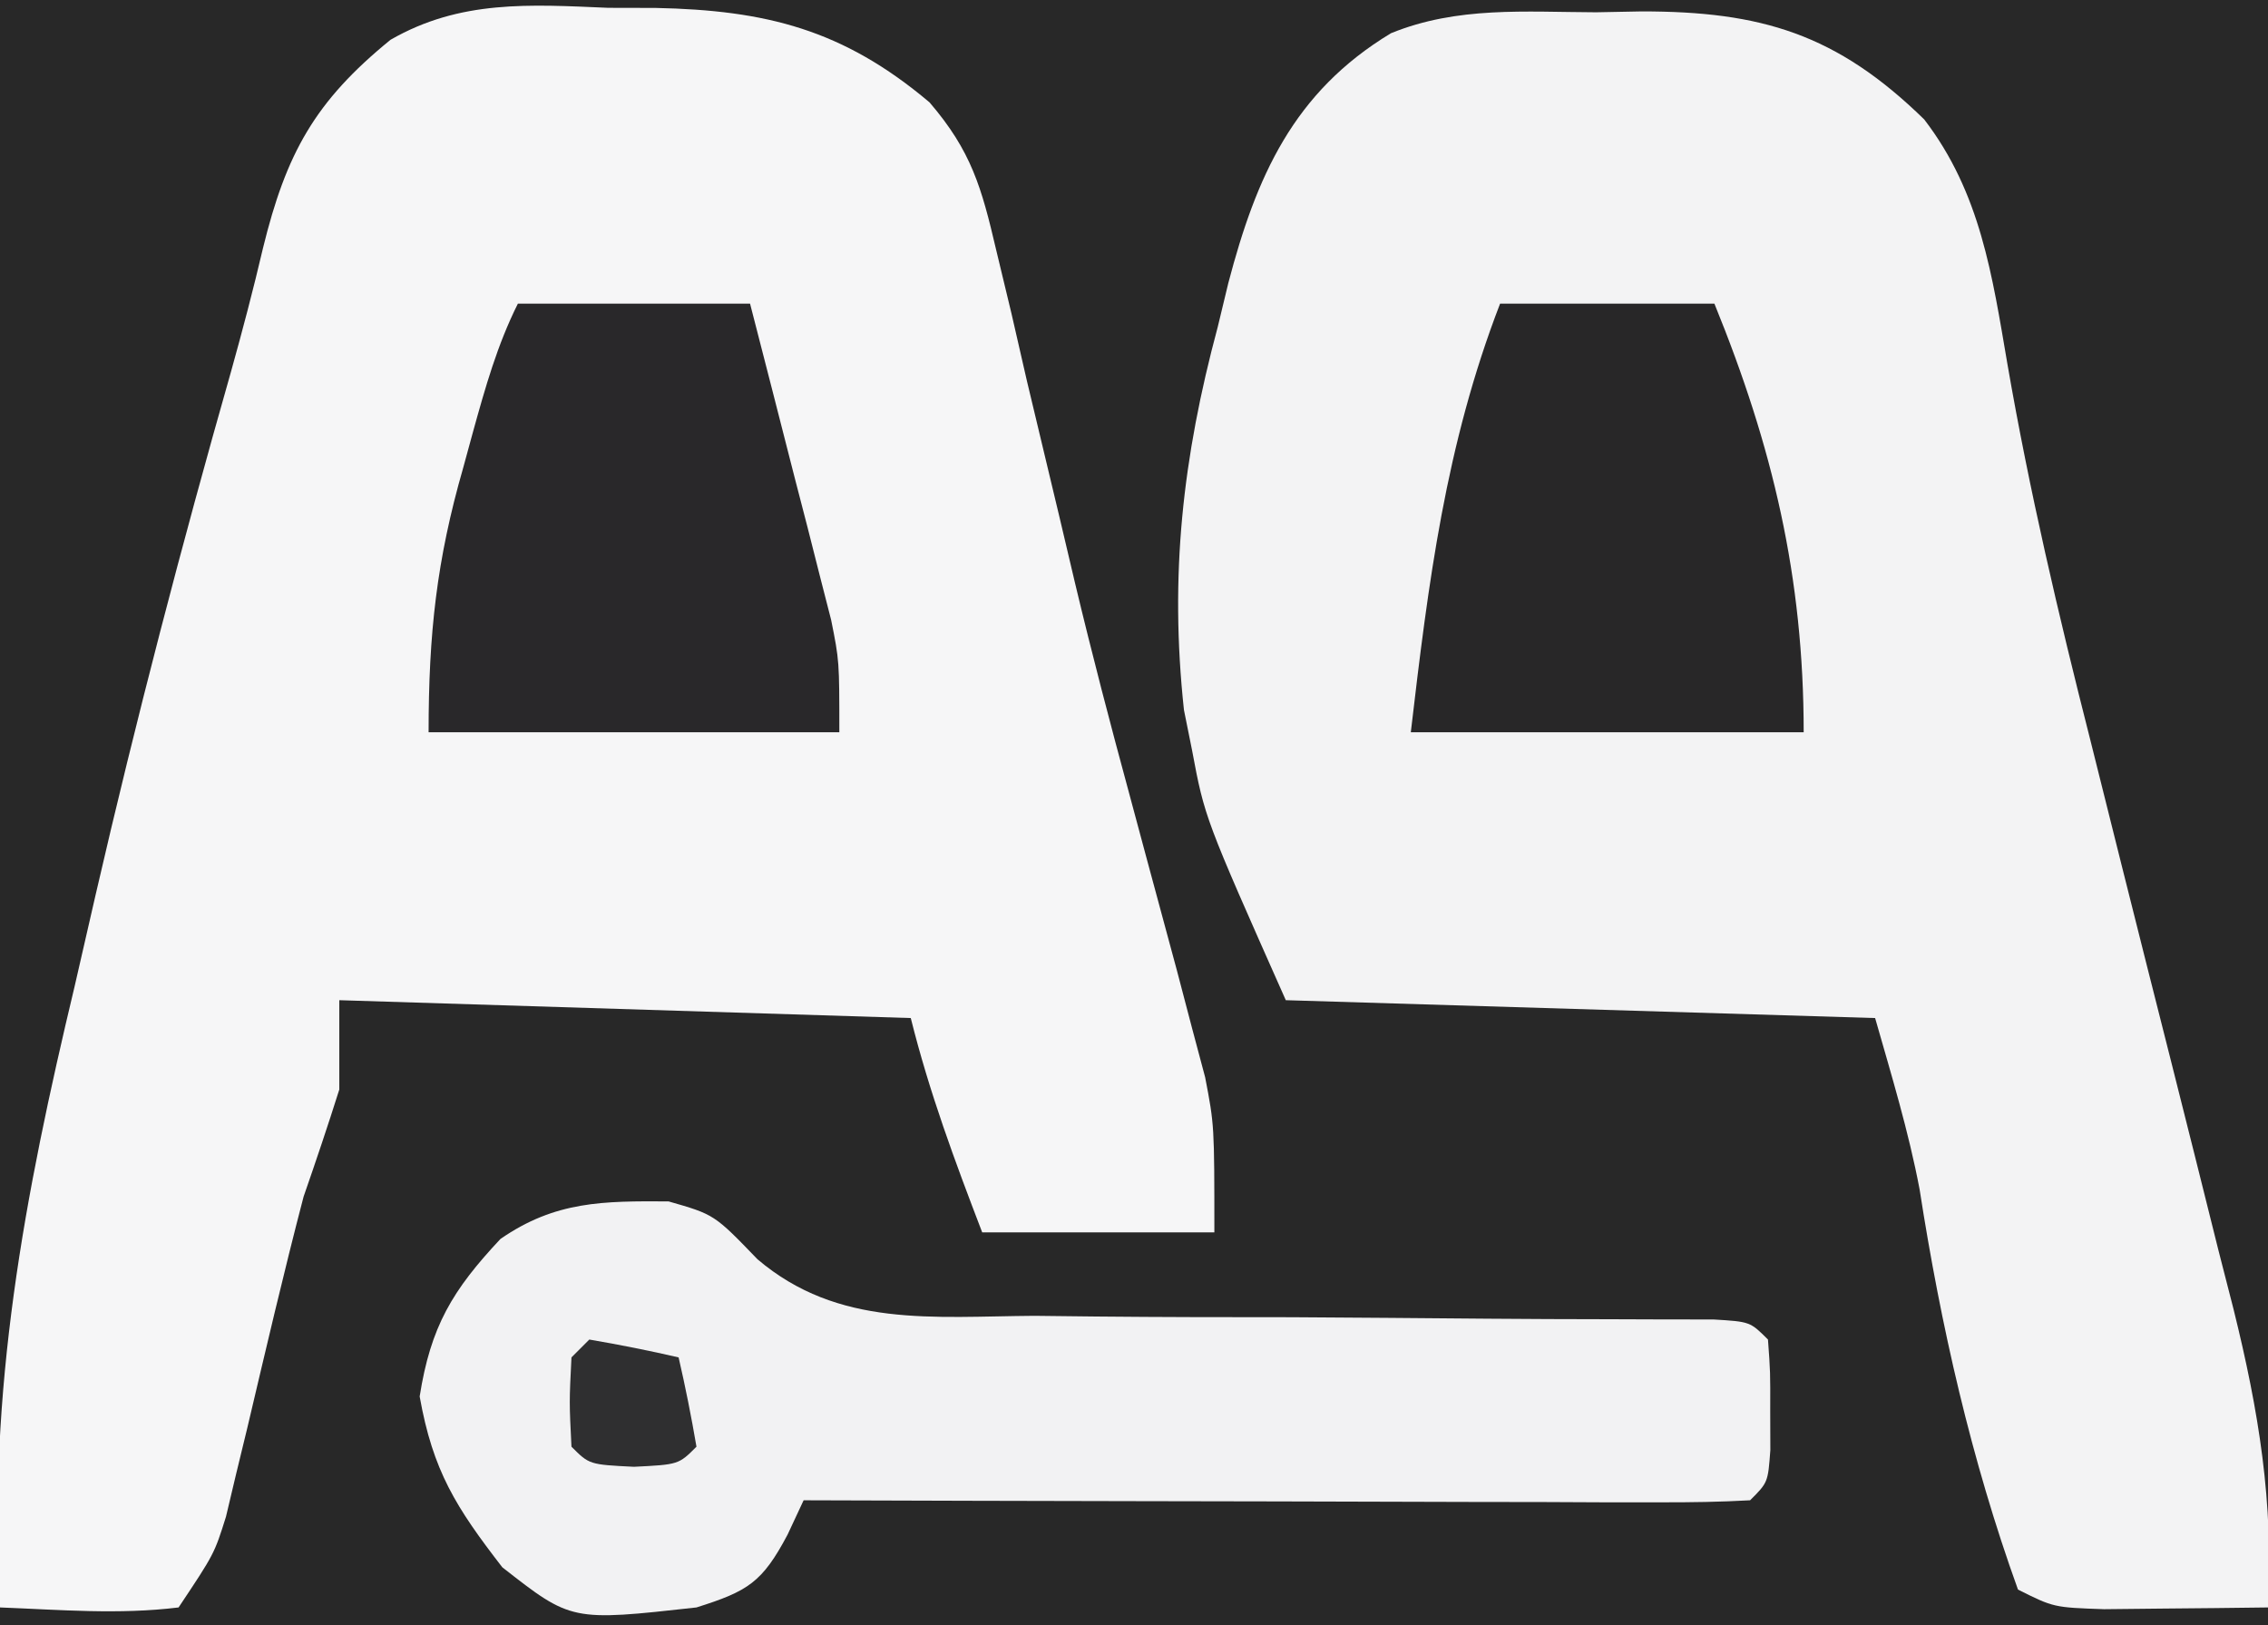 <?xml version="1.0" encoding="UTF-8"?>
<svg version="1.1" xmlns="http://www.w3.org/2000/svg" width="127" height="91">
<rect width="100%" height="100%" fill="#808080" stroke="none"/>
<path d="M0 0 C41.91 0 83.82 0 127 0 C127 30.03 127 60.06 127 91 C85.09 91 43.18 91 0 91 C0 60.97 0 30.94 0 0 Z " fill="#282828" transform="translate(0,0)"/>
<path d="M0 0 C1.308 0.003 1.308 0.003 2.643 0.006 C8.829 0.132 13.148 1.208 17.99 5.295 C20.332 8.021 20.904 10.064 21.719 13.551 C22.001 14.725 22.284 15.899 22.575 17.109 C23.002 18.973 23.002 18.973 23.438 20.875 C24.046 23.423 24.655 25.972 25.266 28.52 C25.554 29.741 25.842 30.963 26.139 32.221 C27.087 36.189 28.118 40.125 29.188 44.062 C29.487 45.175 29.786 46.287 30.094 47.434 C30.676 49.593 31.259 51.752 31.844 53.91 C32.122 54.971 32.401 56.032 32.688 57.125 C32.93 58.034 33.172 58.943 33.422 59.879 C33.938 62.562 33.938 62.562 33.938 68.562 C29.648 68.562 25.358 68.562 20.938 68.562 C19.396 64.54 17.983 60.746 16.938 56.562 C6.378 56.233 -4.183 55.903 -15.062 55.562 C-15.062 57.212 -15.062 58.862 -15.062 60.562 C-15.696 62.573 -16.37 64.571 -17.062 66.562 C-18.183 70.851 -19.189 75.169 -20.207 79.482 C-20.417 80.348 -20.627 81.214 -20.844 82.105 C-21.03 82.889 -21.216 83.673 -21.408 84.481 C-22.062 86.562 -22.062 86.562 -24.062 89.562 C-27.402 89.973 -30.706 89.692 -34.062 89.562 C-34.757 77.367 -32.7 66.564 -29.875 54.75 C-29.482 53.044 -29.091 51.338 -28.701 49.631 C-26.431 39.796 -23.887 30.059 -21.121 20.352 C-20.482 18.062 -19.875 15.762 -19.334 13.447 C-18.034 8.148 -16.436 5.241 -12.193 1.789 C-8.287 -0.459 -4.395 -0.186 0 0 Z " fill="#F6F6F7" transform="translate(34.062,0.438)"/>
<path d="M0 0 C0.838 -0.016 1.676 -0.032 2.539 -0.049 C9.229 -0.054 13.463 1.2 18.375 6 C21.529 10.111 22.182 14.726 23.035 19.704 C24.262 26.793 25.891 33.73 27.664 40.699 C28.25 43.042 28.836 45.385 29.422 47.729 C30.337 51.376 31.256 55.024 32.181 58.669 C33.079 62.219 33.966 65.771 34.852 69.324 C35.269 70.949 35.269 70.949 35.694 72.608 C37.115 78.344 37.94 83.402 37.625 89.312 C35.667 89.339 33.708 89.359 31.75 89.375 C30.114 89.392 30.114 89.392 28.445 89.41 C25.625 89.312 25.625 89.312 23.625 88.312 C21.012 81.066 19.298 73.514 18.117 65.91 C17.502 62.663 16.533 59.491 15.625 56.312 C4.735 55.983 -6.155 55.653 -17.375 55.312 C-21.916 45.096 -21.916 45.096 -22.625 41.312 C-22.775 40.57 -22.924 39.828 -23.078 39.062 C-23.892 31.523 -23.151 24.932 -21.188 17.625 C-20.991 16.81 -20.794 15.994 -20.592 15.154 C-19.034 9.224 -16.968 4.48 -11.485 1.172 C-7.765 -0.343 -3.967 -0.015 0 0 Z " fill="#F3F3F4" transform="translate(89.375,0.688)"/>
<path d="M0 0 C2.562 0.734 2.562 0.734 4.977 3.238 C9.507 7.092 14.815 6.443 20.488 6.406 C22.203 6.425 22.203 6.425 23.953 6.445 C27.594 6.481 31.234 6.484 34.875 6.484 C38.534 6.506 42.192 6.534 45.851 6.567 C48.125 6.585 50.4 6.595 52.675 6.597 C53.697 6.601 54.718 6.604 55.771 6.608 C56.674 6.609 57.578 6.609 58.508 6.61 C60.562 6.734 60.562 6.734 61.562 7.734 C61.695 9.547 61.695 9.547 61.688 11.734 C61.691 12.817 61.691 12.817 61.695 13.922 C61.562 15.734 61.562 15.734 60.562 16.734 C58.905 16.828 57.244 16.852 55.584 16.848 C54.523 16.848 53.462 16.848 52.369 16.848 C51.214 16.843 50.06 16.837 48.871 16.832 C47.696 16.831 46.521 16.829 45.311 16.828 C41.54 16.822 37.77 16.81 34 16.797 C31.451 16.792 28.902 16.787 26.354 16.783 C20.09 16.772 13.826 16.755 7.562 16.734 C7.266 17.369 6.97 18.003 6.664 18.656 C5.245 21.333 4.45 21.822 1.562 22.734 C-5.443 23.513 -5.443 23.513 -9.312 20.484 C-11.906 17.128 -13.196 15.094 -13.938 10.922 C-13.323 7.002 -12.107 4.973 -9.414 2.102 C-6.34 -0.025 -3.656 -0.023 0 0 Z " fill="#F2F2F3" transform="translate(37.438,67.266)"/>
<path d="M0 0 C4.29 0 8.58 0 13 0 C13.839 3.249 14.671 6.499 15.5 9.75 C15.738 10.67 15.977 11.591 16.223 12.539 C16.448 13.429 16.674 14.318 16.906 15.234 C17.116 16.051 17.325 16.868 17.541 17.71 C18 20 18 20 18 24 C10.41 24 2.82 24 -5 24 C-5 18.464 -4.549 14.357 -3.062 9.188 C-2.789 8.187 -2.789 8.187 -2.51 7.166 C-1.819 4.678 -1.157 2.315 0 0 Z " fill="#29282A" transform="translate(29,17)"/>
<path d="M0 0 C3.96 0 7.92 0 12 0 C15.263 8.008 17 15.316 17 24 C9.74 24 2.48 24 -5 24 C-4.017 15.609 -3.055 7.916 0 0 Z " fill="#282728" transform="translate(84,17)"/>
<path d="M0 0 C1.675 0.286 3.344 0.618 5 1 C5.382 2.656 5.714 4.325 6 6 C5 7 5 7 2.5 7.125 C0 7 0 7 -1 6 C-1.125 3.5 -1.125 3.5 -1 1 C-0.67 0.67 -0.34 0.34 0 0 Z " fill="#2F2F30" transform="translate(33,75)"/>
</svg>
